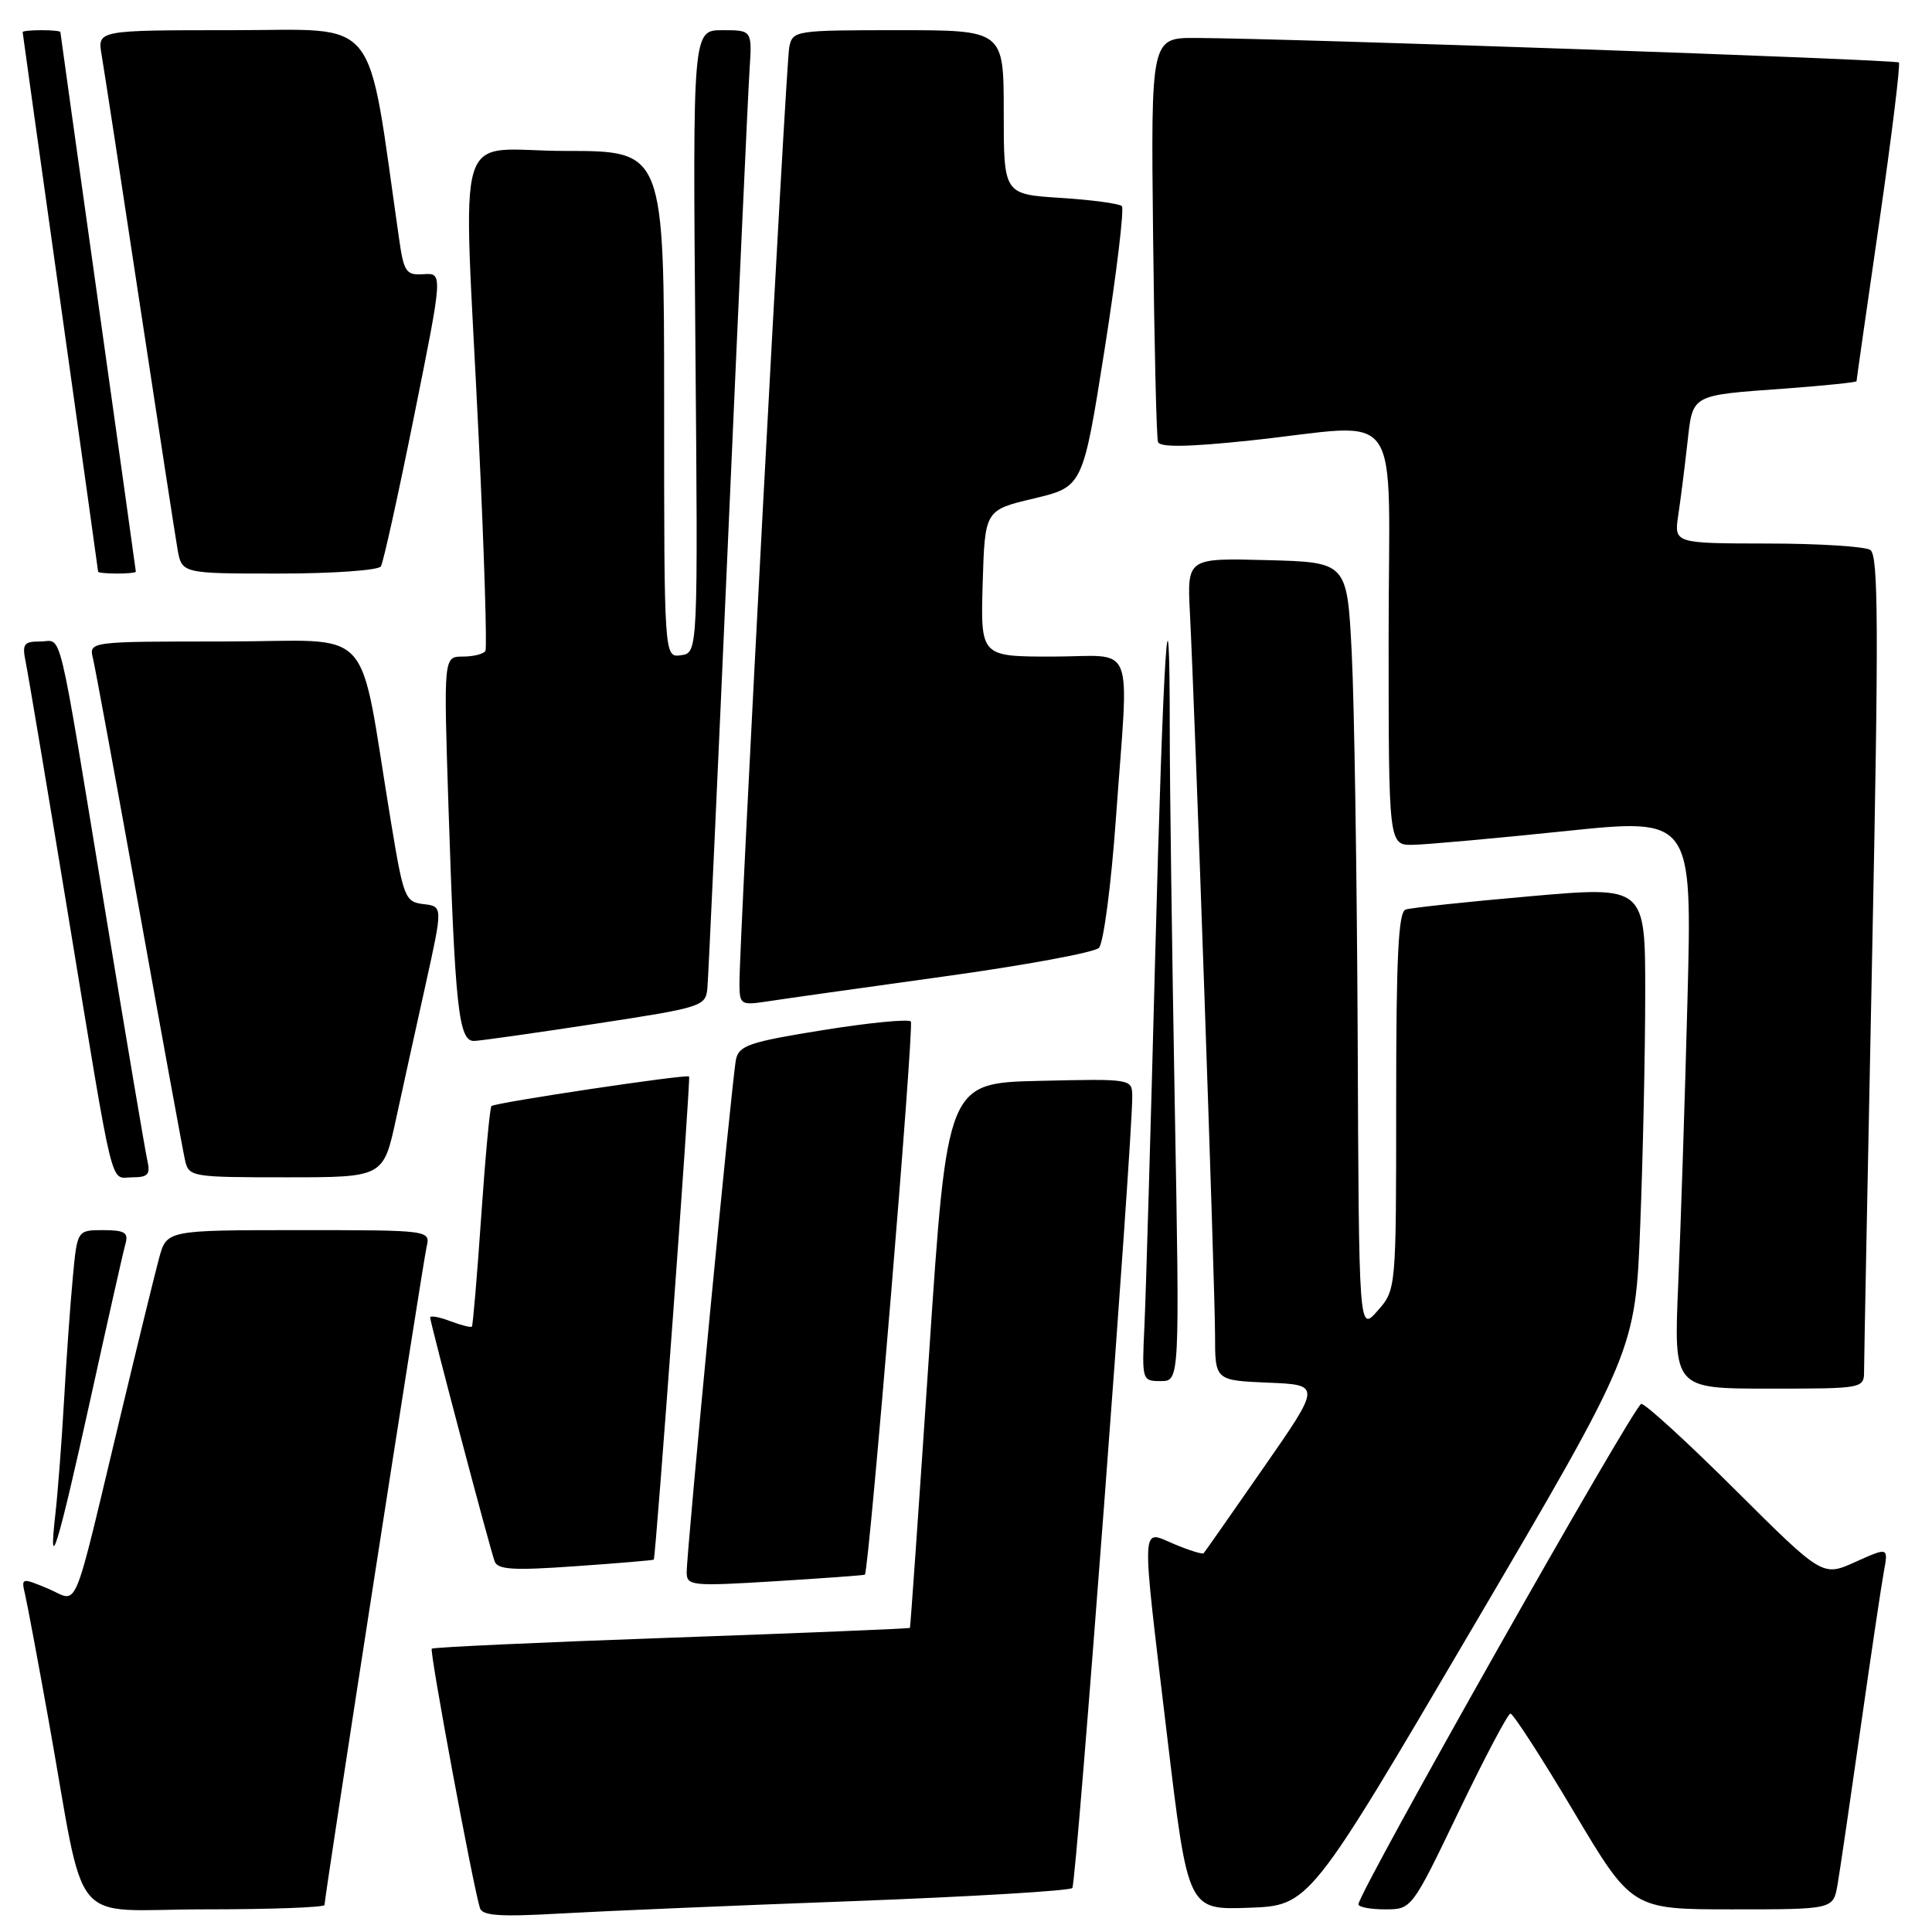 <?xml version="1.0" encoding="UTF-8" standalone="no"?>
<!DOCTYPE svg PUBLIC "-//W3C//DTD SVG 1.1//EN" "http://www.w3.org/Graphics/SVG/1.1/DTD/svg11.dtd" >
<svg xmlns="http://www.w3.org/2000/svg" xmlns:xlink="http://www.w3.org/1999/xlink" version="1.1" viewBox="0 0 256 256">
 <g >
 <path fill="currentColor"
d=" M 113.00 251.91 C 128.68 251.32 141.77 250.54 142.09 250.17 C 142.63 249.57 150.10 150.77 150.03 145.22 C 150.00 142.95 149.91 142.94 137.75 143.22 C 125.50 143.50 125.50 143.50 123.10 179.50 C 121.78 199.30 120.64 215.59 120.57 215.70 C 120.50 215.80 106.29 216.39 89.00 217.00 C 71.71 217.61 57.40 218.27 57.21 218.46 C 56.89 218.77 62.62 249.62 63.59 252.82 C 63.90 253.85 66.24 254.01 74.24 253.55 C 79.88 253.23 97.32 252.49 113.00 251.91 Z  M 43.00 252.42 C 43.00 251.34 56.00 167.52 56.52 165.25 C 57.04 163.00 57.04 163.00 39.56 163.00 C 22.08 163.00 22.08 163.00 21.07 166.75 C 20.51 168.81 18.23 178.15 15.99 187.50 C 9.43 214.86 10.52 212.24 6.36 210.50 C 2.85 209.04 2.80 209.05 3.32 211.26 C 3.61 212.49 5.02 220.03 6.45 228.00 C 11.50 256.21 8.86 253.00 27.07 253.00 C 35.83 253.00 43.00 252.74 43.00 252.42 Z  M 195.09 215.75 C 216.69 179.00 216.69 179.00 217.34 162.34 C 217.70 153.18 218.00 139.32 218.00 131.55 C 218.00 117.42 218.00 117.42 202.75 118.76 C 194.36 119.49 186.94 120.29 186.25 120.52 C 185.29 120.84 185.00 126.82 185.00 145.91 C 185.00 170.89 185.00 170.89 182.53 173.69 C 180.06 176.50 180.06 176.50 179.90 137.50 C 179.80 116.05 179.45 93.10 179.11 86.50 C 178.50 74.50 178.50 74.50 167.90 74.22 C 157.30 73.94 157.30 73.94 157.67 81.22 C 158.34 94.33 161.00 170.70 161.00 176.88 C 161.00 182.91 161.00 182.91 168.03 183.21 C 175.06 183.50 175.06 183.50 167.41 194.50 C 163.21 200.55 159.65 205.64 159.49 205.81 C 159.34 205.98 157.59 205.44 155.61 204.61 C 151.10 202.73 151.17 200.85 154.68 230.29 C 157.41 253.07 157.41 253.07 165.45 252.79 C 173.50 252.50 173.50 252.50 195.09 215.75 Z  M 193.28 240.06 C 196.70 232.94 199.79 227.09 200.14 227.06 C 200.48 227.03 204.25 232.85 208.50 240.00 C 216.23 253.00 216.23 253.00 229.57 253.00 C 242.91 253.00 242.91 253.00 243.48 249.75 C 243.79 247.96 245.16 238.62 246.53 229.00 C 247.90 219.38 249.29 210.04 249.62 208.25 C 250.22 205.00 250.22 205.00 245.86 206.96 C 241.50 208.93 241.50 208.93 229.98 197.46 C 223.65 191.16 218.03 186.01 217.48 186.02 C 216.59 186.04 180.00 250.76 180.00 252.33 C 180.00 252.70 181.59 253.00 183.53 253.00 C 187.06 253.00 187.06 253.00 193.28 240.06 Z  M 114.60 208.65 C 115.18 207.81 121.16 135.82 120.69 135.35 C 120.34 135.01 115.09 135.52 109.01 136.50 C 99.31 138.06 97.91 138.53 97.52 140.39 C 97.00 142.85 90.97 205.60 90.99 208.37 C 91.00 210.13 91.68 210.20 102.75 209.52 C 109.21 209.12 114.55 208.73 114.60 208.65 Z  M 86.63 206.66 C 86.90 206.31 91.54 142.87 91.31 142.64 C 90.97 142.30 65.60 146.10 65.12 146.56 C 64.91 146.76 64.30 153.36 63.76 161.21 C 63.22 169.07 62.66 175.63 62.53 175.78 C 62.39 175.93 61.09 175.60 59.64 175.05 C 58.19 174.50 57.00 174.29 57.00 174.58 C 57.00 175.25 64.87 205.04 65.54 206.88 C 65.94 207.99 68.00 208.12 76.27 207.53 C 81.90 207.14 86.56 206.74 86.63 206.66 Z  M 11.96 185.50 C 14.26 175.05 16.36 165.71 16.64 164.75 C 17.04 163.33 16.49 163.00 13.68 163.00 C 10.23 163.00 10.23 163.00 9.65 169.25 C 9.32 172.69 8.80 180.00 8.49 185.50 C 8.18 191.00 7.66 197.75 7.35 200.50 C 6.34 209.32 7.67 204.97 11.96 185.50 Z  M 247.00 181.58 C 247.00 180.26 247.48 155.44 248.07 126.43 C 248.95 83.01 248.90 73.55 247.82 72.87 C 247.09 72.41 240.95 72.02 234.16 72.02 C 221.82 72.00 221.82 72.00 222.38 68.25 C 222.69 66.19 223.23 61.93 223.58 58.78 C 224.33 52.15 223.85 52.41 236.75 51.47 C 241.84 51.09 246.00 50.66 246.00 50.51 C 246.00 50.36 247.35 40.89 249.01 29.46 C 250.66 18.03 251.83 8.50 251.61 8.28 C 251.23 7.89 170.91 5.09 158.50 5.03 C 152.50 5.00 152.50 5.00 152.79 31.25 C 152.95 45.69 153.24 57.98 153.44 58.56 C 153.68 59.29 157.39 59.24 165.64 58.37 C 186.38 56.18 184.00 52.80 184.00 84.50 C 184.00 112.00 184.00 112.00 187.25 111.94 C 189.04 111.91 198.09 111.09 207.36 110.13 C 224.22 108.38 224.22 108.38 223.60 132.44 C 223.26 145.67 222.70 162.69 222.37 170.25 C 221.78 184.00 221.78 184.00 234.39 184.00 C 247.00 184.00 247.00 184.00 247.00 181.58 Z  M 155.66 146.25 C 155.30 126.04 155.00 103.91 155.00 97.08 C 155.00 72.63 154.12 86.25 153.06 127.02 C 152.47 149.83 151.83 171.76 151.64 175.75 C 151.30 182.92 151.33 183.00 153.81 183.00 C 156.32 183.00 156.32 183.00 155.66 146.25 Z  M 19.52 153.75 C 19.24 152.51 16.75 137.78 13.99 121.00 C 7.50 81.57 8.33 85.00 5.34 85.00 C 3.14 85.00 2.91 85.33 3.41 87.75 C 3.72 89.26 6.23 104.22 8.99 121.00 C 15.25 159.04 14.51 156.00 17.54 156.00 C 19.62 156.00 19.95 155.62 19.52 153.75 Z  M 52.48 148.25 C 53.41 143.99 55.18 135.91 56.43 130.30 C 58.68 120.10 58.68 120.10 56.12 119.80 C 53.68 119.51 53.47 118.99 51.82 109.00 C 47.34 81.97 50.12 85.00 29.80 85.00 C 11.78 85.00 11.78 85.00 12.32 87.25 C 12.62 88.49 15.37 103.45 18.44 120.50 C 21.50 137.55 24.24 152.51 24.52 153.75 C 25.02 155.94 25.38 156.00 37.92 156.00 C 50.80 156.00 50.80 156.00 52.48 148.25 Z  M 79.00 135.64 C 93.01 133.50 93.51 133.34 93.73 130.96 C 93.86 129.61 95.09 102.85 96.47 71.50 C 97.85 40.15 99.13 12.14 99.32 9.25 C 99.66 4.00 99.66 4.00 95.73 4.00 C 91.79 4.00 91.79 4.00 92.14 45.25 C 92.49 86.50 92.49 86.50 90.24 86.82 C 88.00 87.14 88.00 87.14 88.00 53.57 C 88.00 20.00 88.00 20.00 75.00 20.00 C 59.84 20.00 61.37 14.99 63.43 58.00 C 64.16 73.12 64.55 85.84 64.32 86.25 C 64.08 86.66 62.73 87.00 61.33 87.00 C 58.78 87.00 58.78 87.00 59.42 106.75 C 60.30 133.65 60.77 138.02 62.85 137.93 C 63.76 137.89 71.03 136.86 79.00 135.64 Z  M 125.00 129.40 C 135.72 127.92 145.00 126.21 145.61 125.60 C 146.22 125.00 147.23 117.31 147.86 108.50 C 149.59 84.28 150.65 87.00 139.46 87.00 C 129.93 87.00 129.93 87.00 130.21 77.30 C 130.50 67.59 130.50 67.59 137.00 66.05 C 143.49 64.50 143.49 64.50 146.38 46.21 C 147.96 36.16 148.98 27.65 148.65 27.31 C 148.31 26.98 144.65 26.48 140.52 26.22 C 133.00 25.74 133.00 25.74 133.00 14.87 C 133.00 4.00 133.00 4.00 119.02 4.00 C 105.32 4.00 105.03 4.05 104.58 6.25 C 104.13 8.49 97.94 124.91 97.98 130.38 C 98.00 133.14 98.16 133.23 101.75 132.68 C 103.81 132.36 114.28 130.89 125.00 129.40 Z  M 18.00 75.75 C 17.99 75.61 15.75 59.52 13.00 40.00 C 10.25 20.48 8.01 4.39 8.00 4.25 C 8.00 4.11 6.88 4.00 5.50 4.00 C 4.12 4.00 3.00 4.11 3.00 4.25 C 3.01 4.39 5.25 20.48 8.00 40.00 C 10.75 59.52 12.99 75.61 13.00 75.75 C 13.00 75.89 14.12 76.00 15.50 76.00 C 16.88 76.00 18.00 75.89 18.00 75.75 Z  M 50.47 75.05 C 50.79 74.53 52.77 65.57 54.87 55.13 C 58.69 36.17 58.69 36.17 56.13 36.33 C 53.79 36.49 53.51 36.07 52.86 31.50 C 48.54 1.43 50.60 4.00 30.85 4.00 C 12.91 4.00 12.91 4.00 13.46 7.25 C 13.77 9.04 16.03 23.77 18.48 40.00 C 20.94 56.23 23.21 70.96 23.52 72.75 C 24.09 76.00 24.09 76.00 36.99 76.00 C 44.08 76.00 50.15 75.57 50.47 75.05 Z "/>
</g>
</svg>